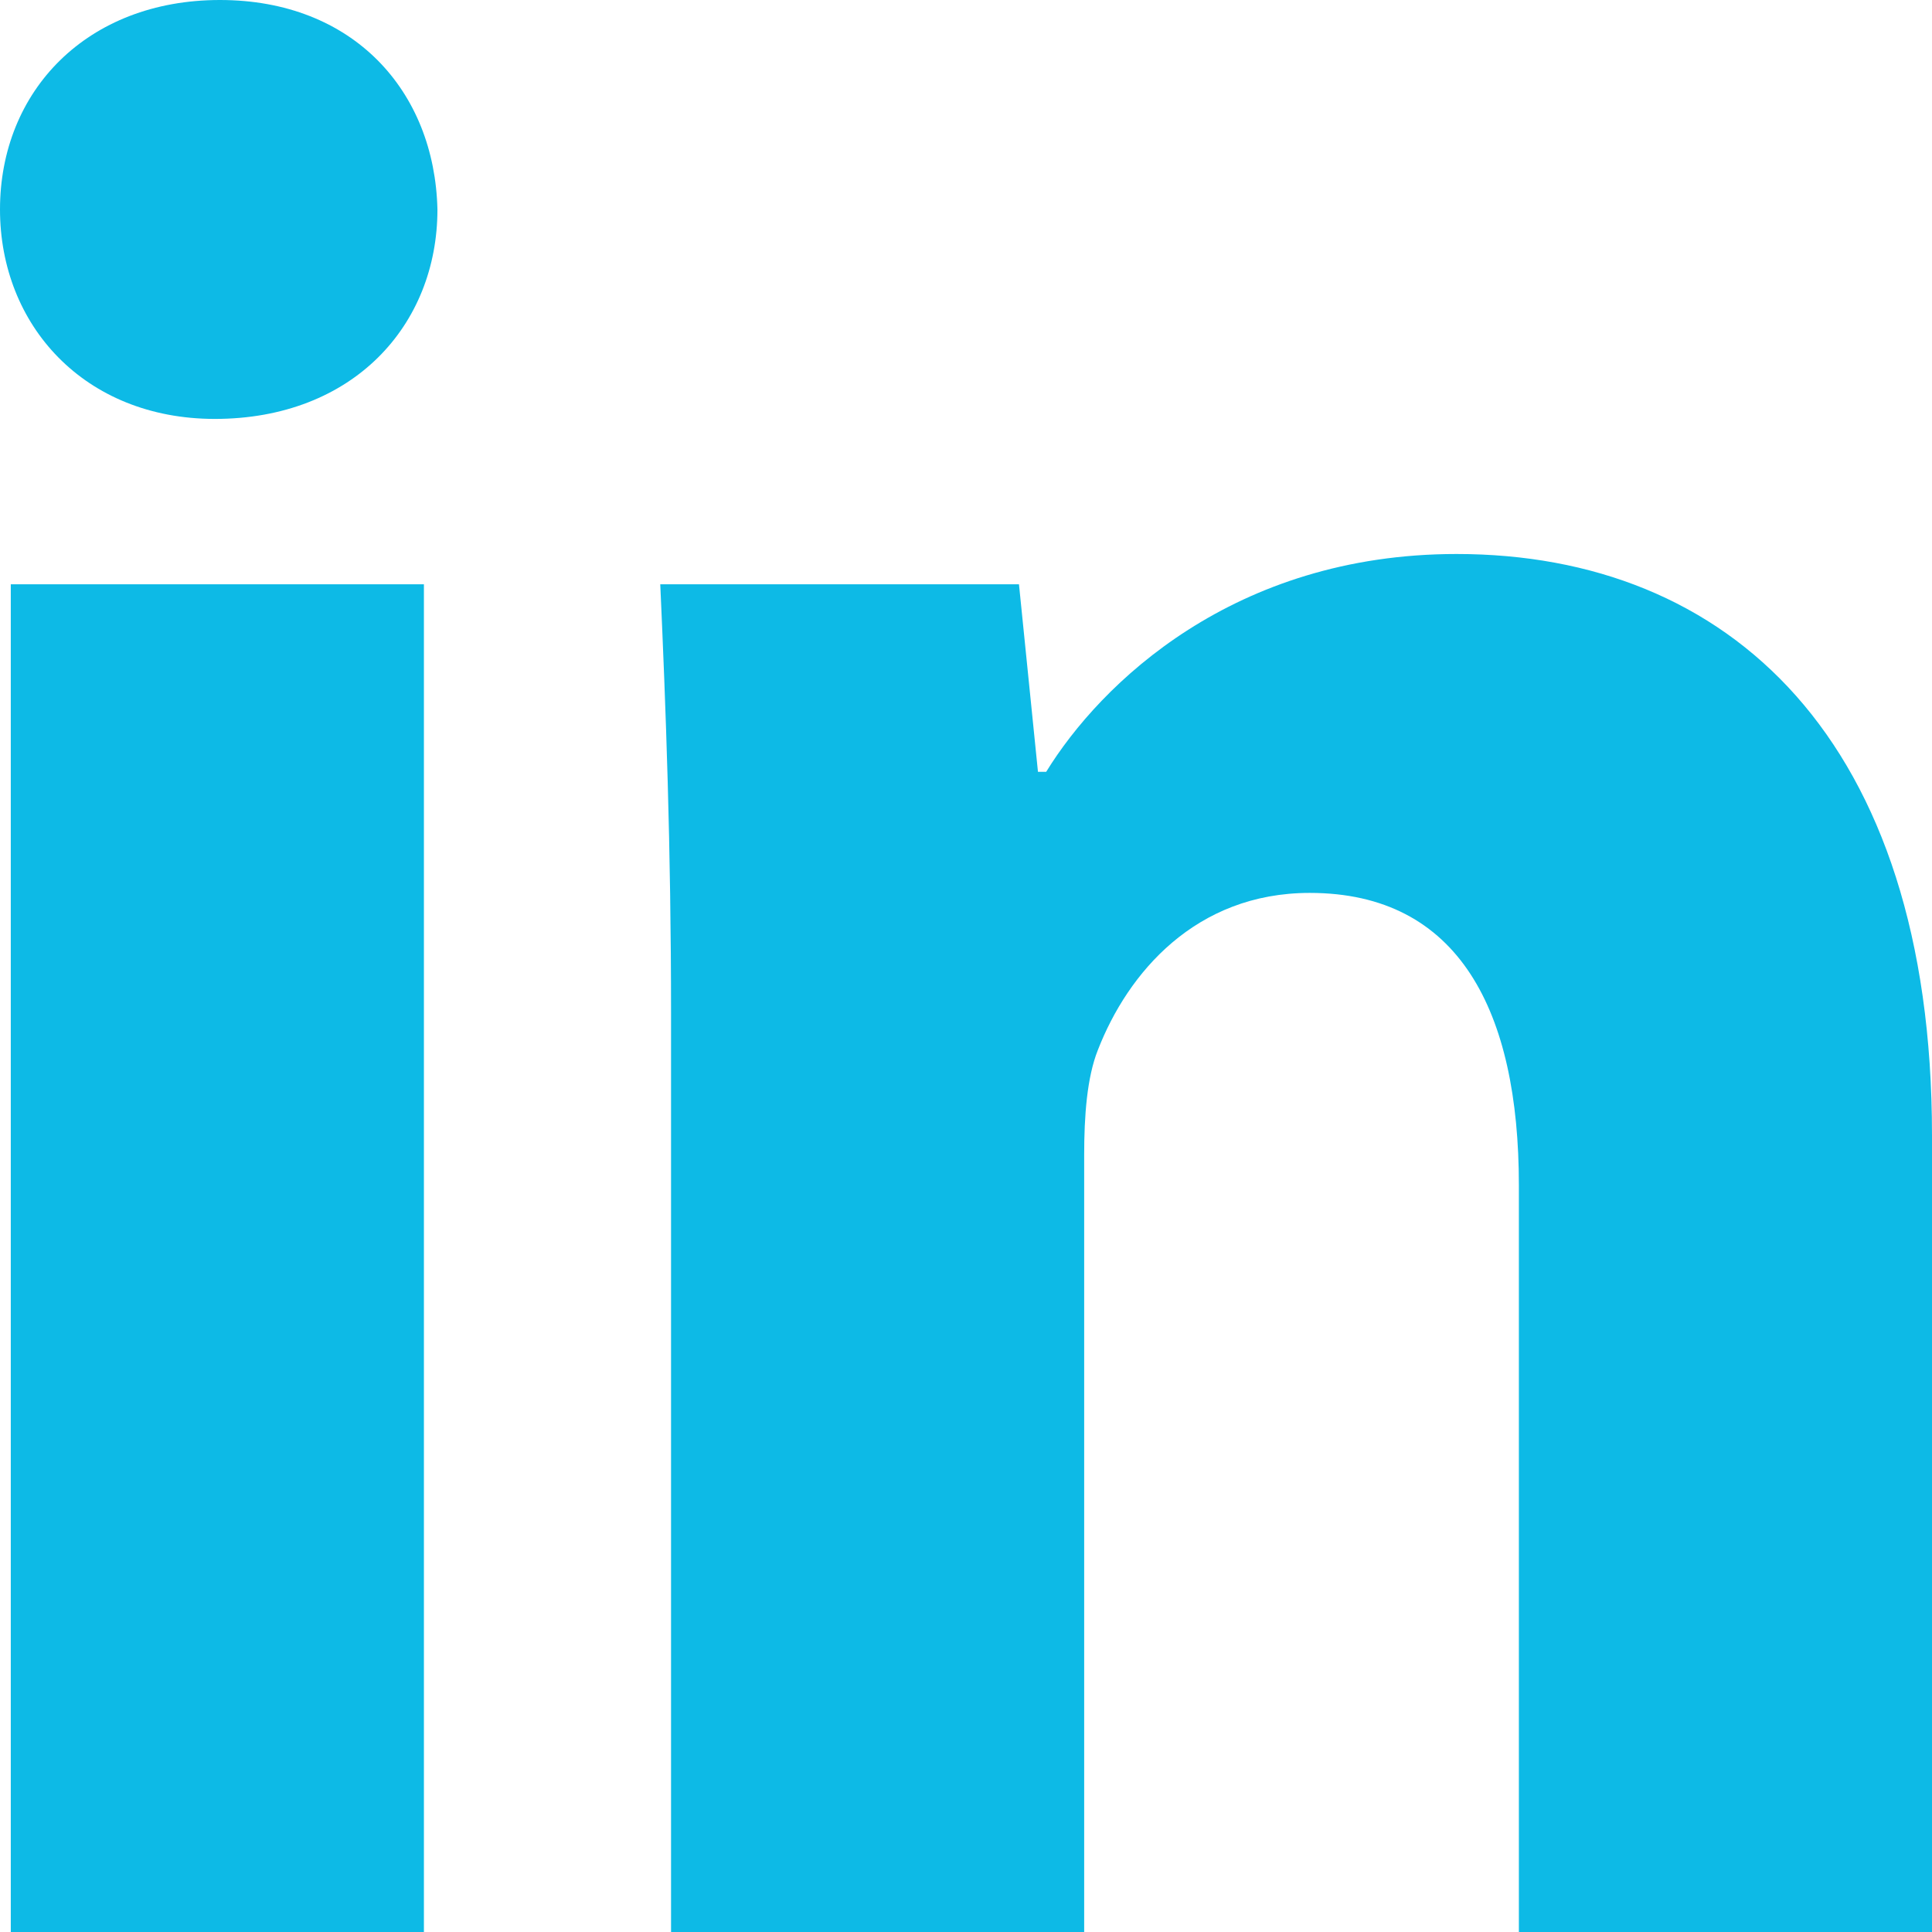 <?xml version="1.0" encoding="utf-8"?>
<!-- Generator: Adobe Illustrator 17.1.0, SVG Export Plug-In . SVG Version: 6.00 Build 0)  -->
<!DOCTYPE svg PUBLIC "-//W3C//DTD SVG 1.1//EN" "http://www.w3.org/Graphics/SVG/1.1/DTD/svg11.dtd">
<svg version="1.1" id="Layer_1" xmlns="http://www.w3.org/2000/svg" xmlns:xlink="http://www.w3.org/1999/xlink" x="0px" y="0px"
	 viewBox="0 0 12 12" enable-background="new 0 0 12 12" xml:space="preserve">
<g>
	<path fill="#0DBAE6" d="M2.717,1.301c0,0.718-0.523,1.301-1.384,1.301C0.523,2.601,0,2.019,0,1.301C0,0.565,0.54,0,1.366,0
		C2.194,0,2.7,0.565,2.717,1.301z M0.067,12V3.629h2.566V12H0.067z"/>
	<path fill="#0DBAE6" d="M4.168,6.3c0-1.045-0.033-1.917-0.067-2.671h2.228l0.118,1.165h0.051c0.337-0.548,1.165-1.353,2.549-1.353
		C10.734,3.441,12,4.588,12,7.052V12H9.434V7.361c0-1.079-0.371-1.815-1.299-1.815c-0.709,0-1.13,0.497-1.316,0.976
		c-0.068,0.171-0.085,0.411-0.085,0.65V12H4.168V6.3z"/>
</g>
</svg>
